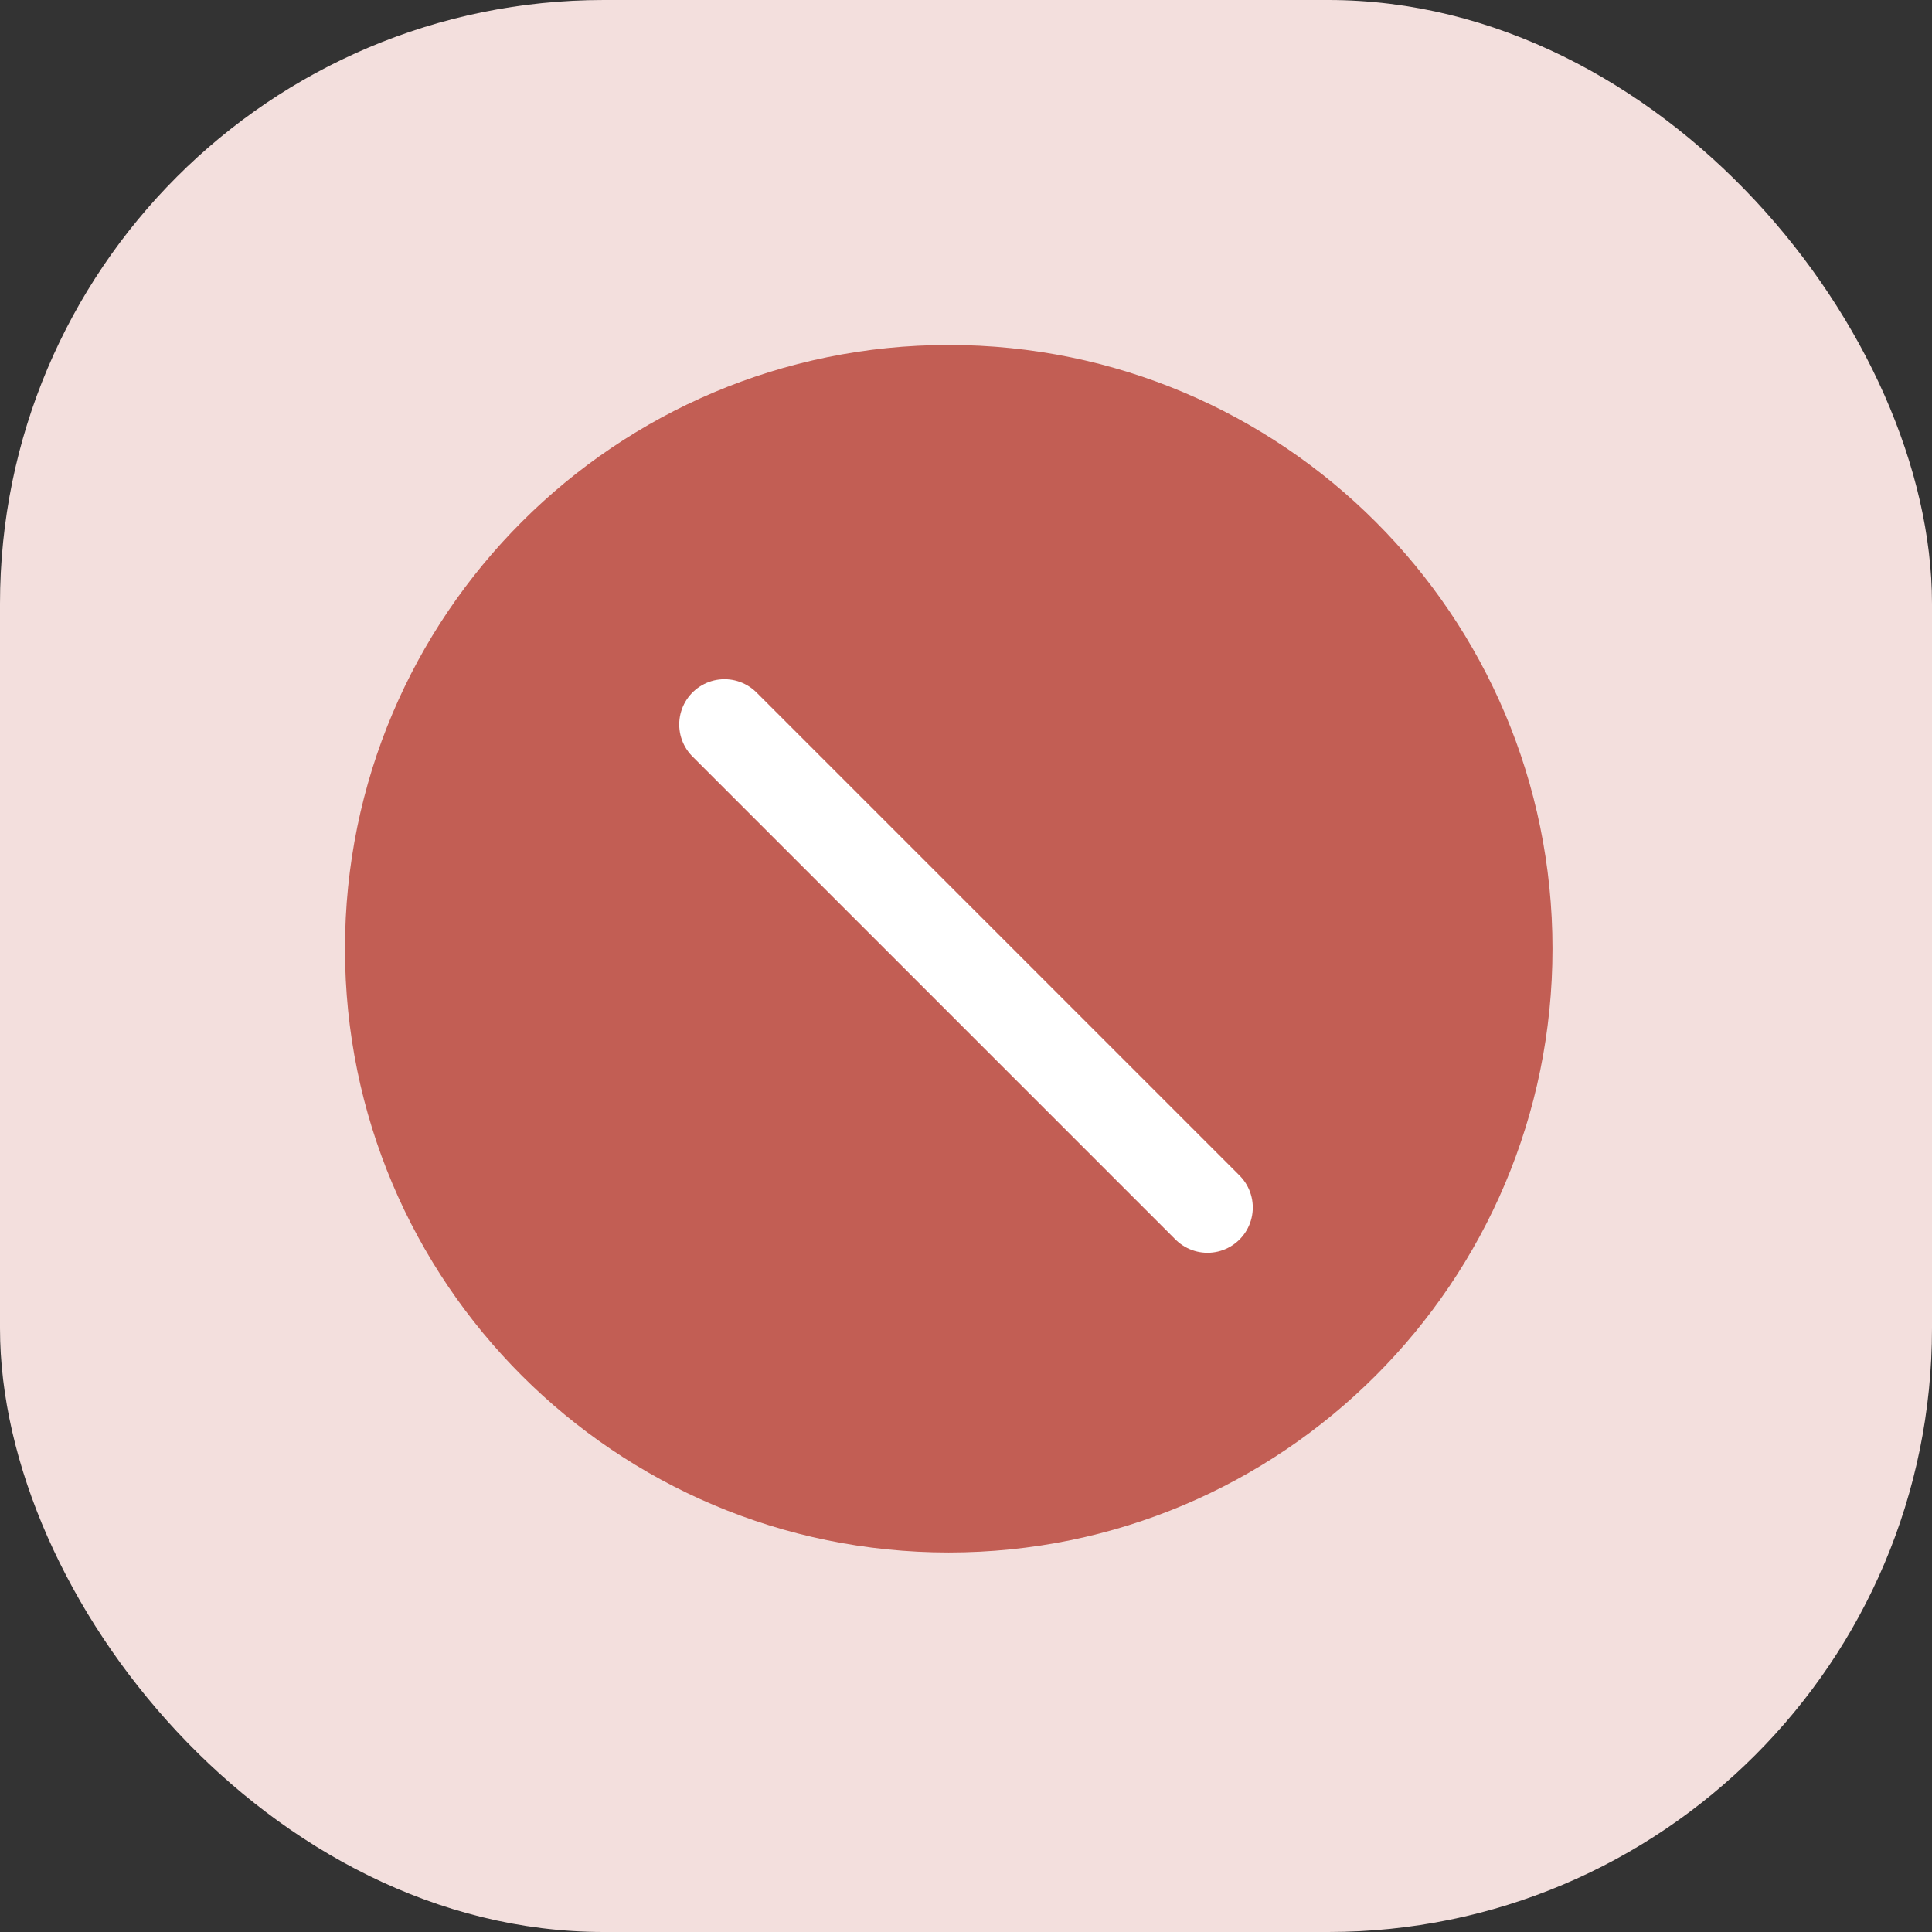 <svg width="32" height="32" viewBox="0 0 32 32" fill="none" xmlns="http://www.w3.org/2000/svg">
<rect x="0" y="0" width="32" height="32" fill="#333333" stroke="none"/>
<rect width="32" height="32" rx="10" fill="#F3DFDD"/>
<path d="M15.714 25.714C21.237 25.714 25.714 21.237 25.714 15.714C25.714 10.191 21.237 5.714 15.714 5.714C10.191 5.714 5.714 10.191 5.714 15.714C5.714 21.237 10.191 25.714 15.714 25.714Z" fill="#C25E54"/>
<path d="M12 12L20 20" stroke="white" stroke-width="1.5" stroke-linecap="round" stroke-linejoin="round"/>
</svg>
